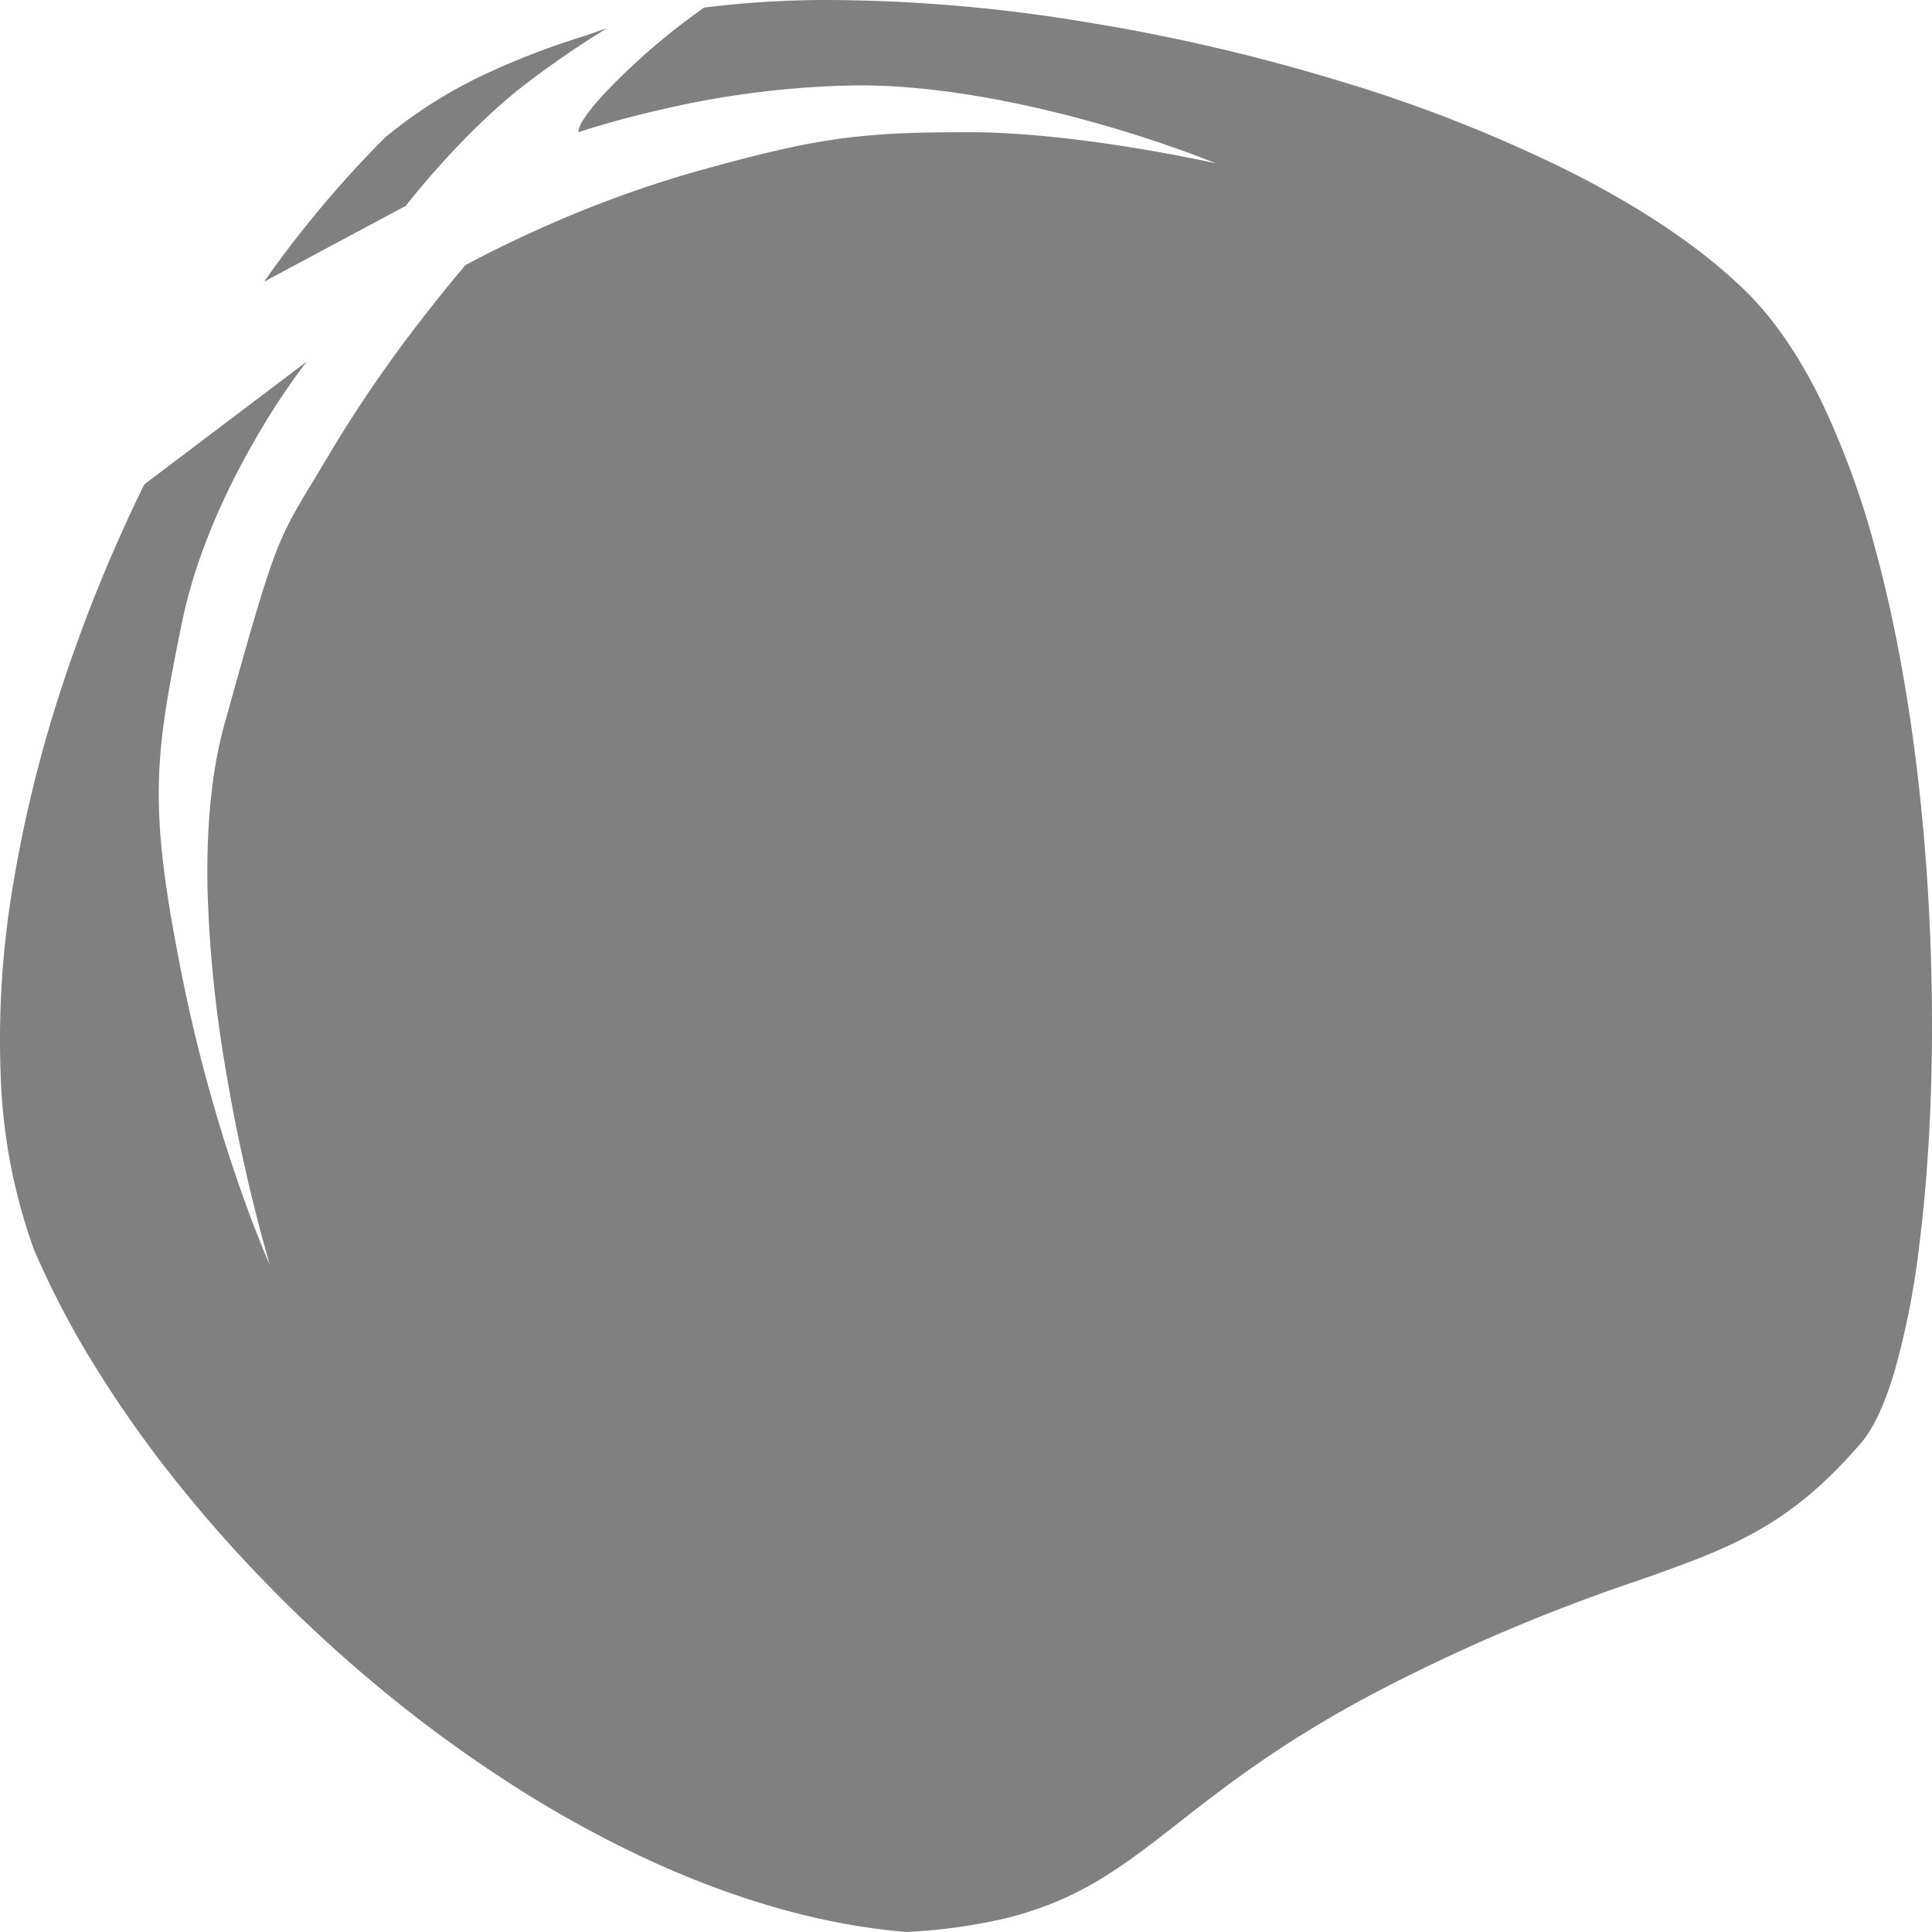 <svg xmlns="http://www.w3.org/2000/svg" width="1080" height="1080" viewBox="0 0 1080 1080"><path d="M506.871,1097.051c-47.071-3.819-97.07-18.057-148.608-42.32a640.844,640.844,0,0,1-72.651-40.394,753.842,753.842,0,0,1-68.88-50.036A805.268,805.268,0,0,1,153.625,907a771.2,771.2,0,0,1-55.336-62.167,656.24,656.24,0,0,1-45.562-64.658,494.077,494.077,0,0,1-33.786-64.765A316.692,316.692,0,0,1,.5,620.483,517.457,517.457,0,0,1,7.174,512.645a740.731,740.731,0,0,1,28-113.349A874.865,874.865,0,0,1,80.68,287.836l90.784-68.653a401.856,401.856,0,0,0-28.892,43.733c-14.083,24.374-32.589,61.838-40.767,101.907-15.517,76.018-19.142,102.192,0,197.878A897.691,897.691,0,0,0,133.46,679.051c9.8,28.232,17.341,44.951,17.4,45.116l-.033-.09A986.533,986.533,0,0,1,126.32,615.728a717.059,717.059,0,0,1-10.2-98.593c-.984-37.256,2.178-69.331,9.4-95.329,27.77-99.843,29.024-101.916,49.945-136.464,2.976-4.917,6.349-10.5,10.252-17.1a743.4,743.4,0,0,1,49.009-71.4c14.458-18.8,25.292-31.364,25.4-31.5s15.118-8.382,38.145-18.849a645.318,645.318,0,0,1,90.092-33.377c36.708-10.278,59.1-15.426,79.9-18.354,22.607-3.186,44.131-3.81,73.668-3.81,31.488,0,67.26,4.734,91.724,8.7,26.48,4.3,45.82,8.664,46.012,8.7-.177-.072-22-9.144-54.769-19-30.017-9.027-75.372-20.474-120.964-23.744-7.744-.555-15.85-.837-24.1-.837A510.691,510.691,0,0,0,371.572,77.86c-28.781,6.477-47.938,13.017-48.13,13.083-.072-.213-.558-2.226,3.564-8.364,3.972-5.913,13.171-16.953,34.431-35.96A386.011,386.011,0,0,1,393.621,21.3a550.375,550.375,0,0,1,70.842-4.242A893.833,893.833,0,0,1,604.145,28.925,1077.075,1077.075,0,0,1,748.735,62.287a813.873,813.873,0,0,1,130.328,51.452c40.56,20.615,73.17,42.881,96.923,66.175,15.454,15.156,29.609,35.744,42.072,61.2a473.76,473.76,0,0,1,30.453,83.467c15.58,57.317,25.88,126.576,29.789,200.287,3.537,66.673,1.6,133.8-5.467,188.974a452.5,452.5,0,0,1-13.615,69.325c-5.742,19.431-12.346,33.356-19.624,41.4-19.055,21.953-36.981,37.007-58.124,48.806-19.661,10.974-40.437,18.3-66.74,27.56a1015.892,1015.892,0,0,0-139.847,59.129c-55.451,28.58-89.011,54.812-115.978,75.9-21.269,16.626-39.639,30.983-62.27,41.456a190.562,190.562,0,0,1-38.4,12.879A315.753,315.753,0,0,1,506.871,1097.051ZM147.69,174.49h0A609.7,609.7,0,0,1,215.3,93.9a263.029,263.029,0,0,1,58.73-36.7,436.927,436.927,0,0,1,54.325-20.541c3.477-1.311,7.137-2.58,10.882-3.765a531.1,531.1,0,0,0-47.455,32.738c-34.863,27.419-64.613,66.1-64.91,66.487Z" transform="translate(-0.025 -17.051)" fill="gray"/></svg>